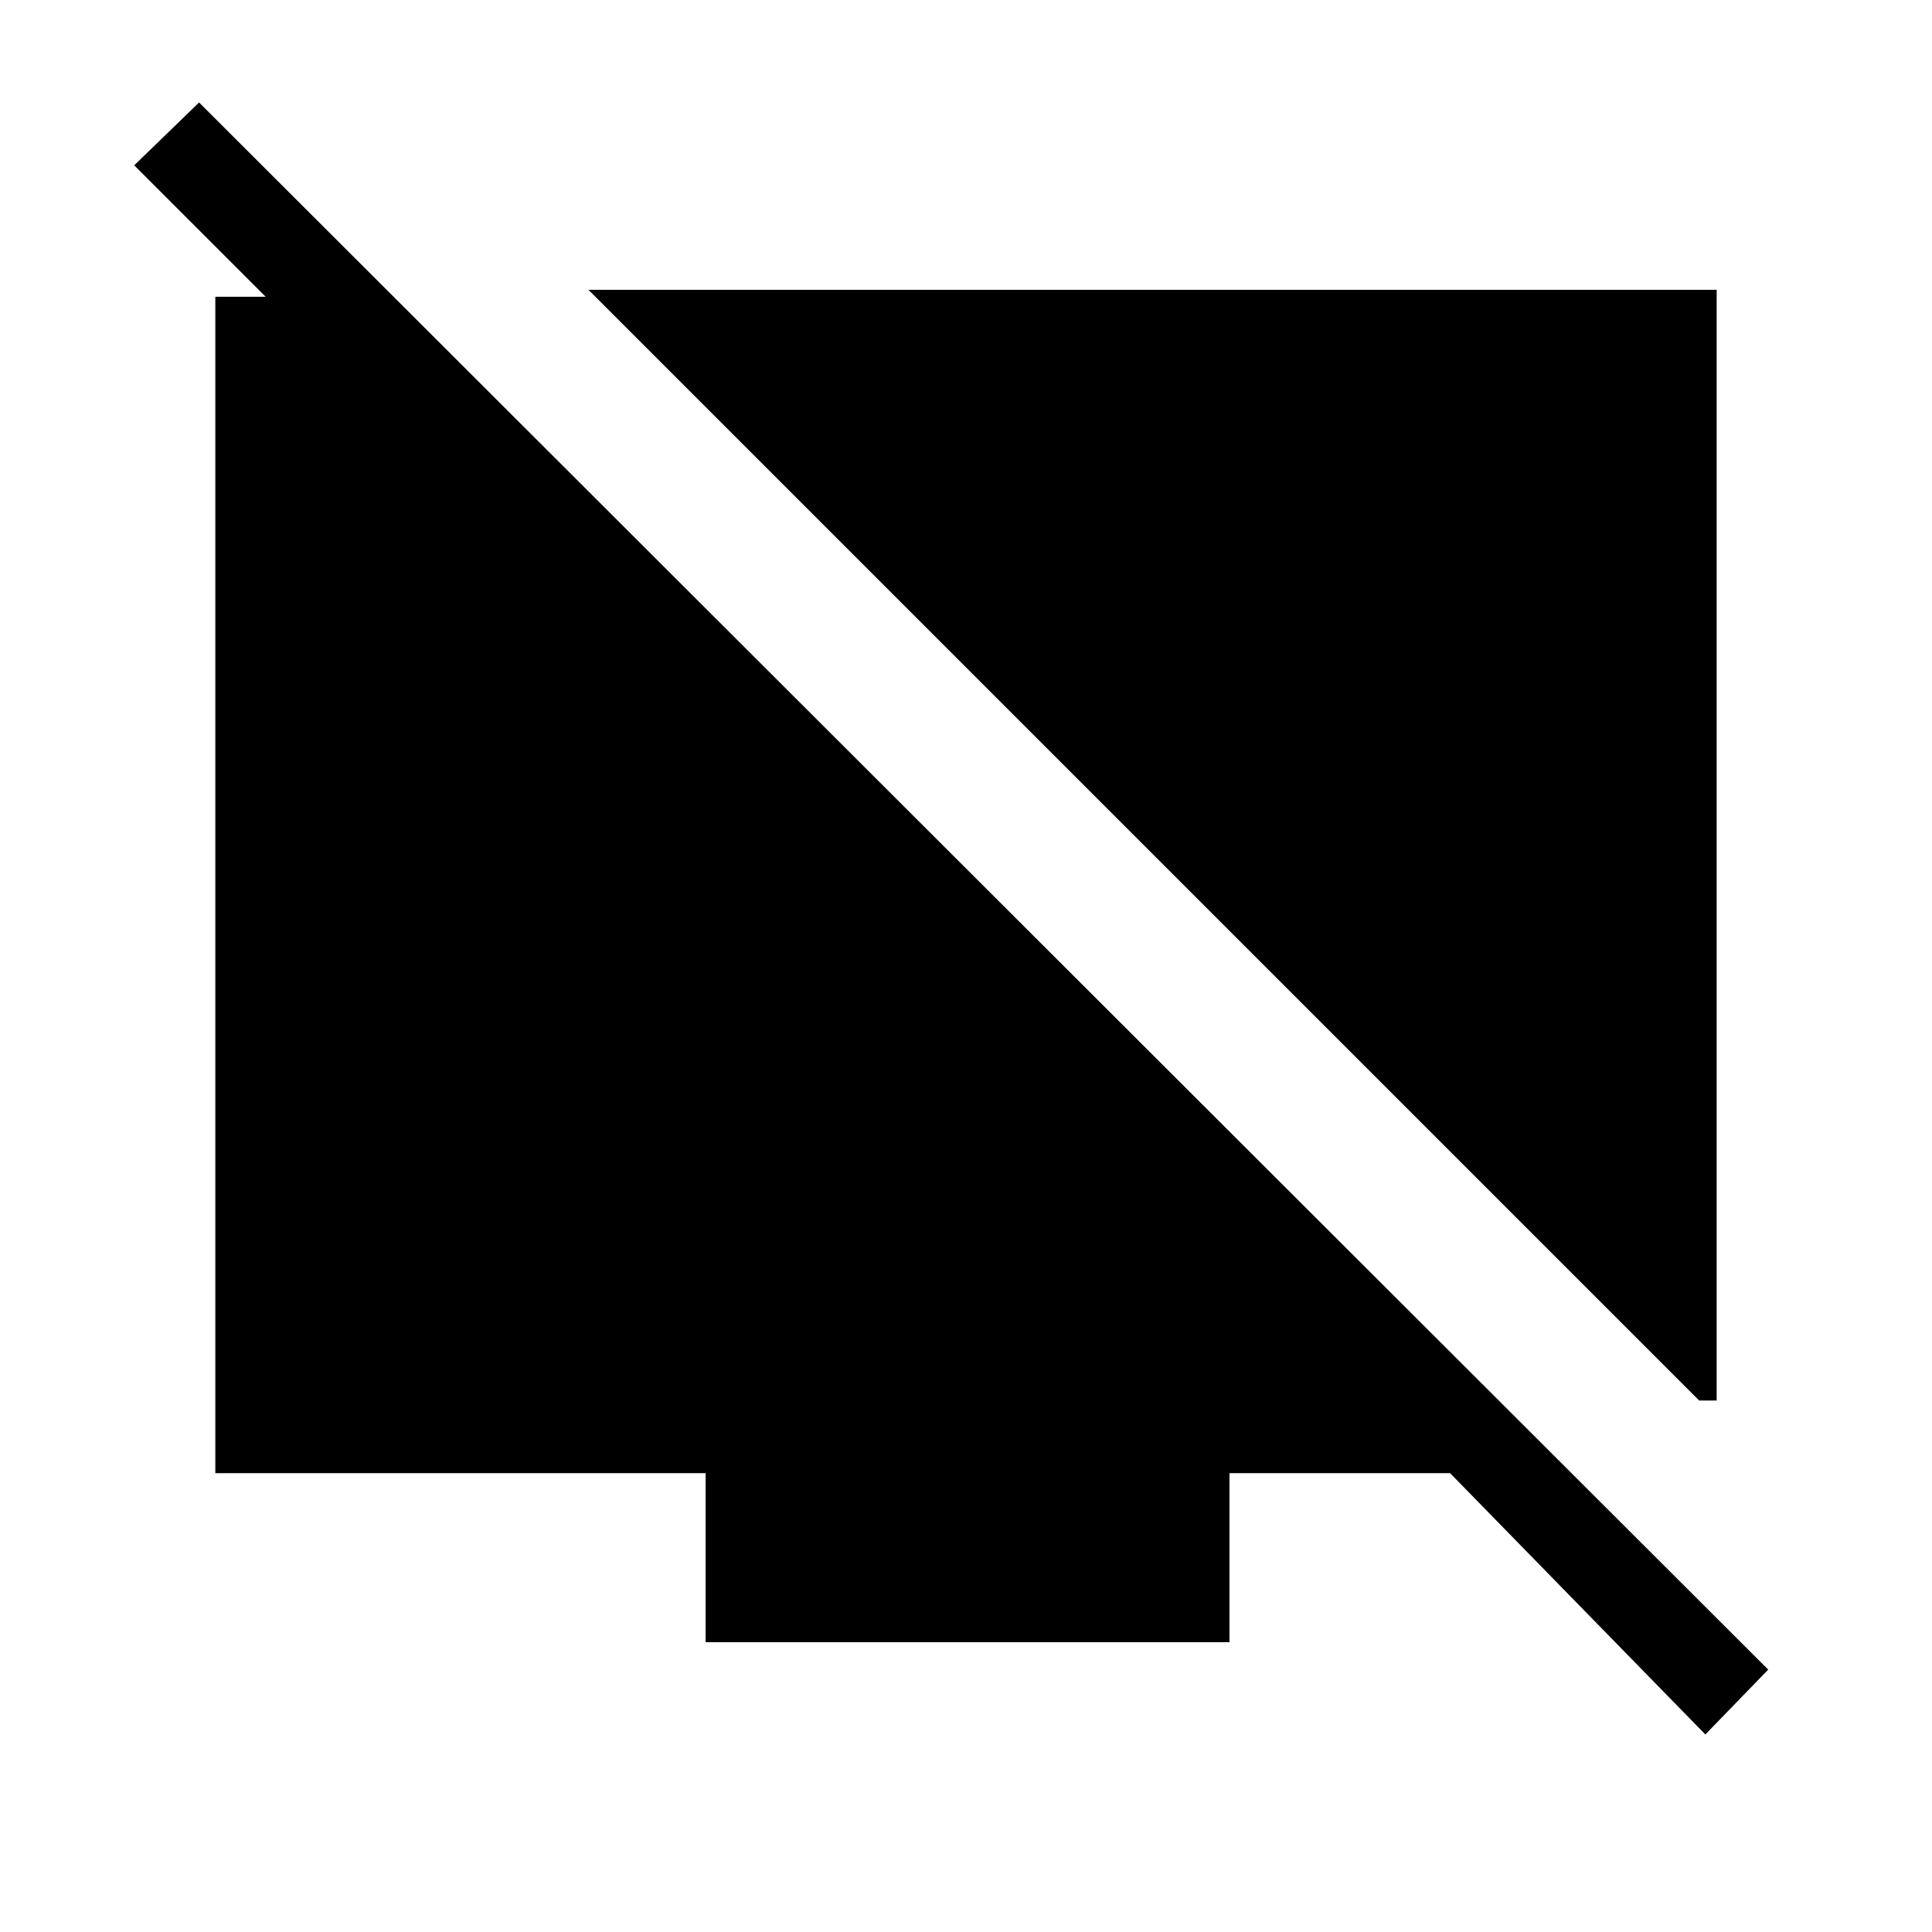 <svg xmlns="http://www.w3.org/2000/svg" height="48" viewBox="0 -960 960 960" width="48"><path d="M844.31-264.08 292.38-816H853v551.92h-8.69ZM194.46-812.54v62.46L66.69-877.85l32.23-31.23 779.7 778.7-31.24 32.23L720.54-228H610.92v84h-260.3v-84H107v-584.54h87.46Z"/></svg>